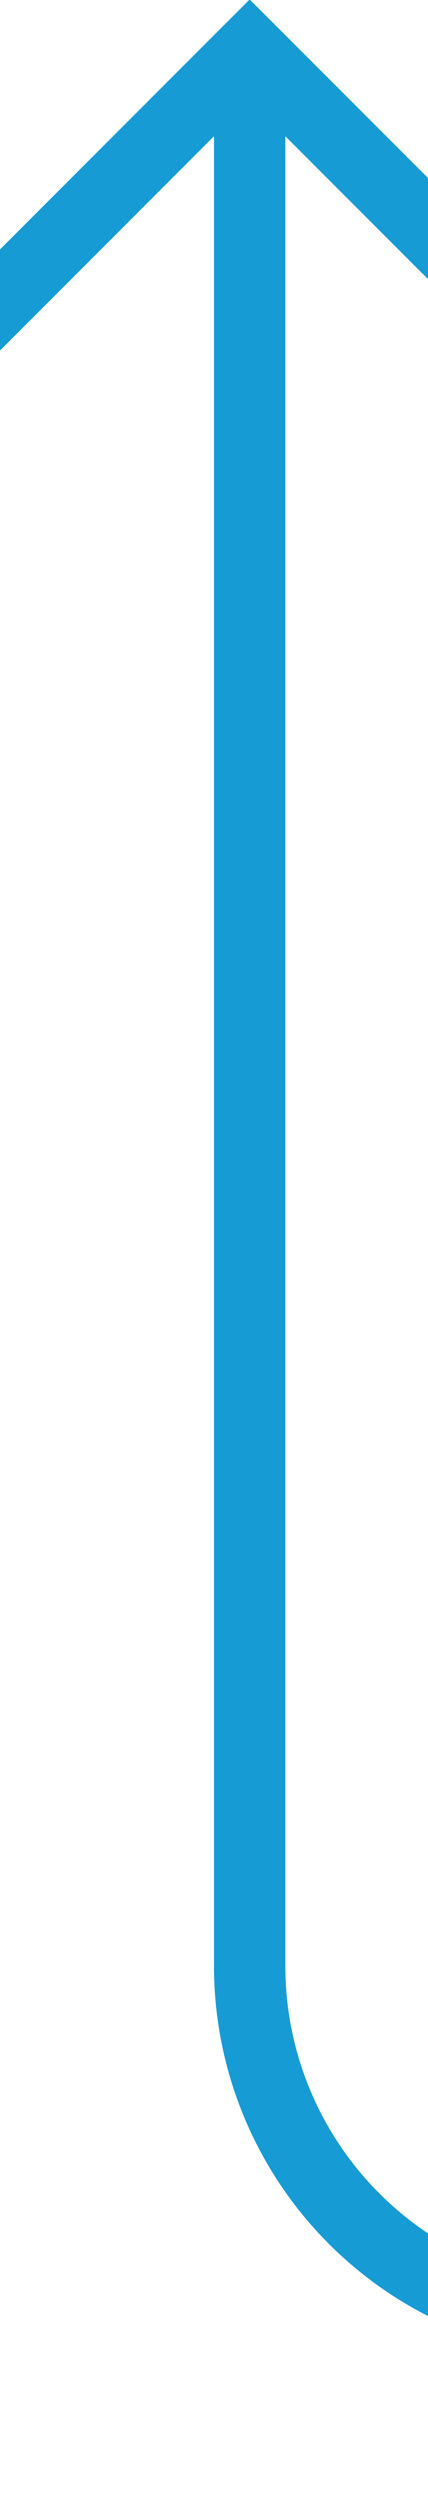 ﻿<?xml version="1.0" encoding="utf-8"?>
<svg version="1.1" xmlns:xlink="http://www.w3.org/1999/xlink" width="6px" height="35px" viewBox="839 568  6 35" xmlns="http://www.w3.org/2000/svg">
  <defs>
    <mask fill="white" id="clip2839">
      <path d="M 974.5 587  L 1019.5 587  L 1019.5 614  L 974.5 614  Z M 833 559  L 1156 559  L 1156 614  L 833 614  Z " fill-rule="evenodd" />
    </mask>
  </defs>
  <path d="M 1153.5 568  L 1153.5 595  A 5 5 0 0 1 1148.5 600.5 L 847 600.5  A 5 5 0 0 1 842.5 595.5 L 842.5 569  " stroke-width="1" stroke="#169bd5" fill="none" mask="url(#clip2839)" />
  <path d="M 837.854 574.054  L 842.5 569.407  L 847.146 574.054  L 847.854 573.346  L 842.854 568.346  L 842.5 567.993  L 842.146 568.346  L 837.146 573.346  L 837.854 574.054  Z " fill-rule="nonzero" fill="#169bd5" stroke="none" mask="url(#clip2839)" />
</svg>
